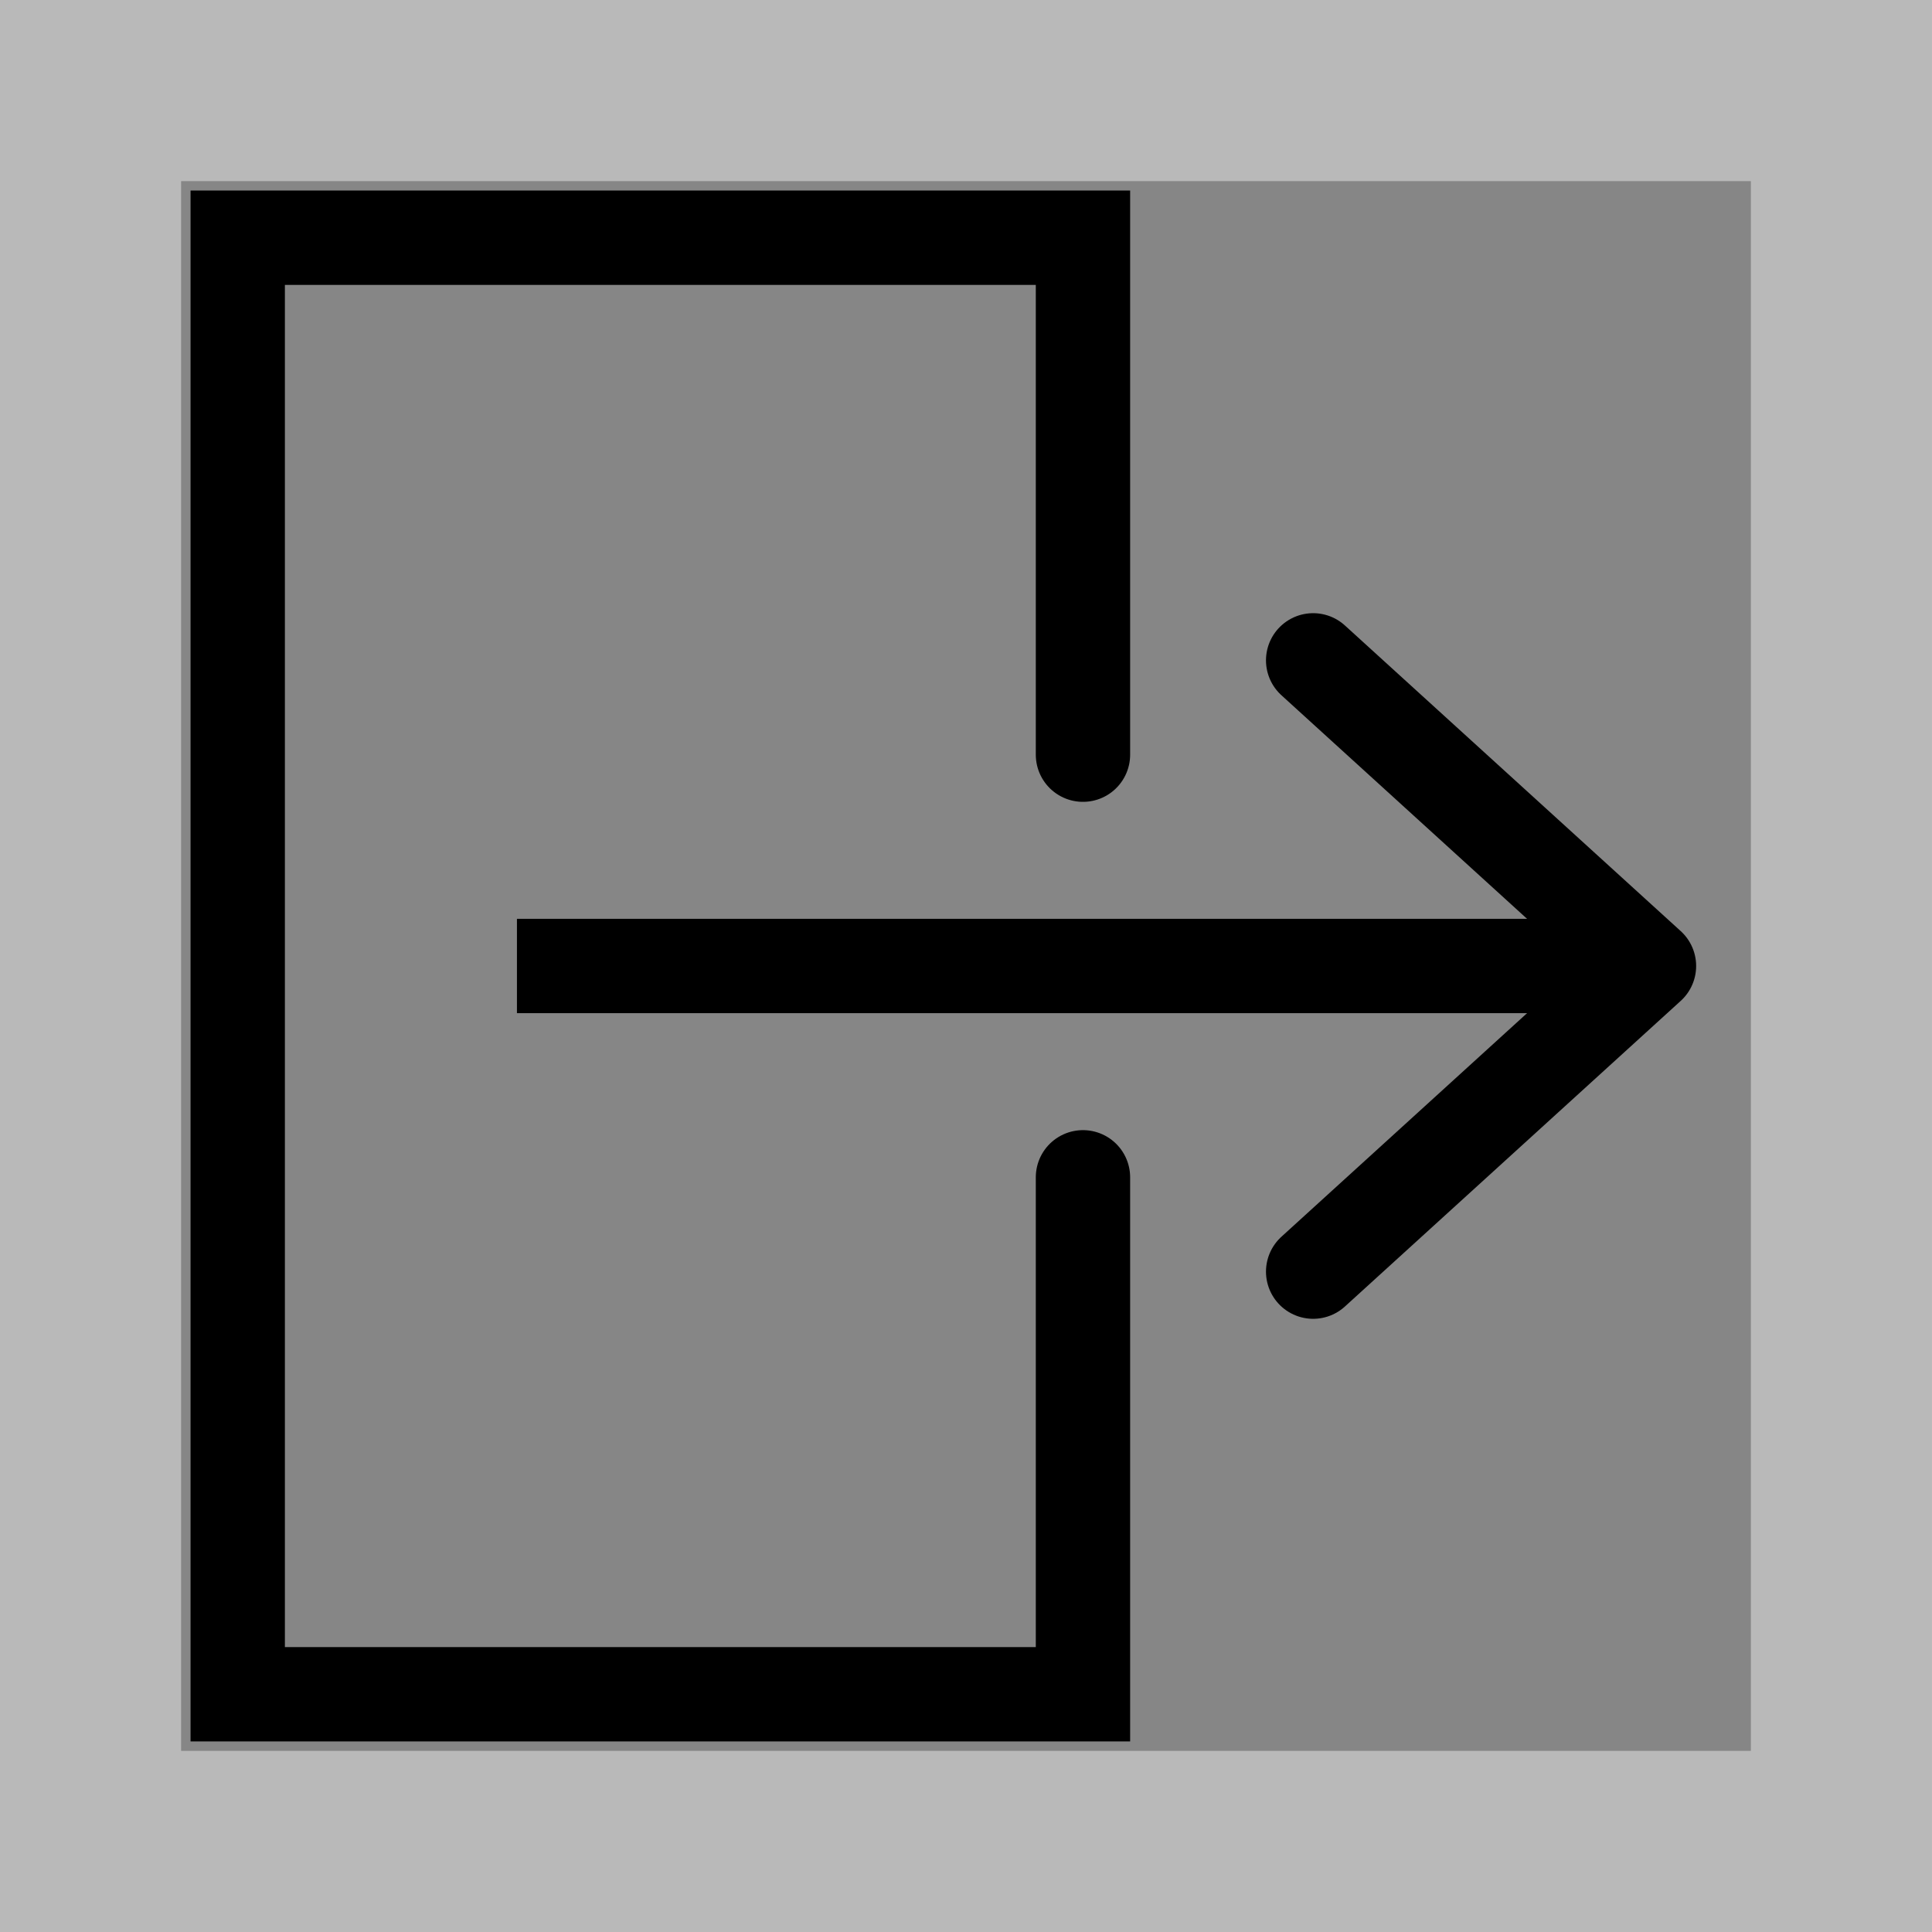 <?xml version="1.0" encoding="UTF-8" standalone="no"?>
<svg
   xmlns:dc="http://purl.org/dc/elements/1.1/"
   xmlns:cc="http://creativecommons.org/ns#"
   xmlns:rdf="http://www.w3.org/1999/02/22-rdf-syntax-ns#"
   xmlns:svg="http://www.w3.org/2000/svg"
   xmlns="http://www.w3.org/2000/svg"
   xmlns:sodipodi="http://sodipodi.sourceforge.net/DTD/sodipodi-0.dtd"
   xmlns:inkscape="http://www.inkscape.org/namespaces/inkscape"
   sodipodi:docname="export_1.svg"
   inkscape:version="1.0 (4035a4fb49, 2020-05-01)"
   id="svg8"
   version="1.1"
   viewBox="0 0 135.467 135.467"
   height="512"
   width="512">
  <defs
     id="defs2" />
  <sodipodi:namedview
     inkscape:window-maximized="1"
     inkscape:window-y="27"
     inkscape:window-x="0"
     inkscape:window-height="1016"
     inkscape:window-width="1920"
     fit-margin-bottom="0"
     fit-margin-right="0"
     fit-margin-left="0"
     fit-margin-top="0"
     units="px"
     showgrid="false"
     inkscape:document-rotation="0"
     inkscape:current-layer="layer1"
     inkscape:document-units="mm"
     inkscape:cy="276.08327"
     inkscape:cx="236.99498"
     inkscape:zoom="1.4142136"
     inkscape:pageshadow="2"
     inkscape:pageopacity="0.0"
     borderopacity="1.0"
     bordercolor="#666666"
     pagecolor="#ffffff"
     id="base" />
  <g
     transform="translate(40.022,-16.89)"
     id="layer1"
     inkscape:groupmode="layer"
     inkscape:label="Layer 1">
    <rect
       transform="rotate(90)"
       y="-95.444"
       x="16.89"
       height="135.467"
       width="135.467"
       id="rect833"
       style="fill:#000000;fill-opacity:0.275;stroke:none;stroke-width:0;stroke-linejoin:round;paint-order:stroke fill markers" />
    <rect
       transform="rotate(90)"
       y="-82.744"
       x="29.59"
       height="110.067"
       width="110.067"
       id="rect835"
       style="fill:#000000;fill-opacity:0.275;stroke:none;stroke-width:0;stroke-linejoin:round;paint-order:stroke fill markers" />
    <path
       sodipodi:nodetypes="cccccc"
       id="path834"
       d="M 35.913,69.806 V 33.558 H -23.354 V 135.688 H 35.913 V 99.44"
       style="fill:none;stroke:#000000;stroke-width:6.615;stroke-linecap:round;stroke-linejoin:miter;stroke-miterlimit:4;stroke-dasharray:none;stroke-opacity:1" />
    <path
       sodipodi:nodetypes="cc"
       id="path838"
       d="M 75.6,84.623 H -3.775"
       style="fill:none;stroke:#000000;stroke-width:6.615;stroke-linecap:butt;stroke-linejoin:miter;stroke-miterlimit:4;stroke-dasharray:none;stroke-opacity:1" />
    <path
       style="fill:none;stroke:#000000;stroke-width:6.615;stroke-linecap:round;stroke-linejoin:round;stroke-miterlimit:4;stroke-dasharray:none;stroke-opacity:1"
       d="M 52.053,63.192 75.6,84.623 52.053,106.054"
       id="path840-6"
       sodipodi:nodetypes="ccc" />
  </g>
</svg>
